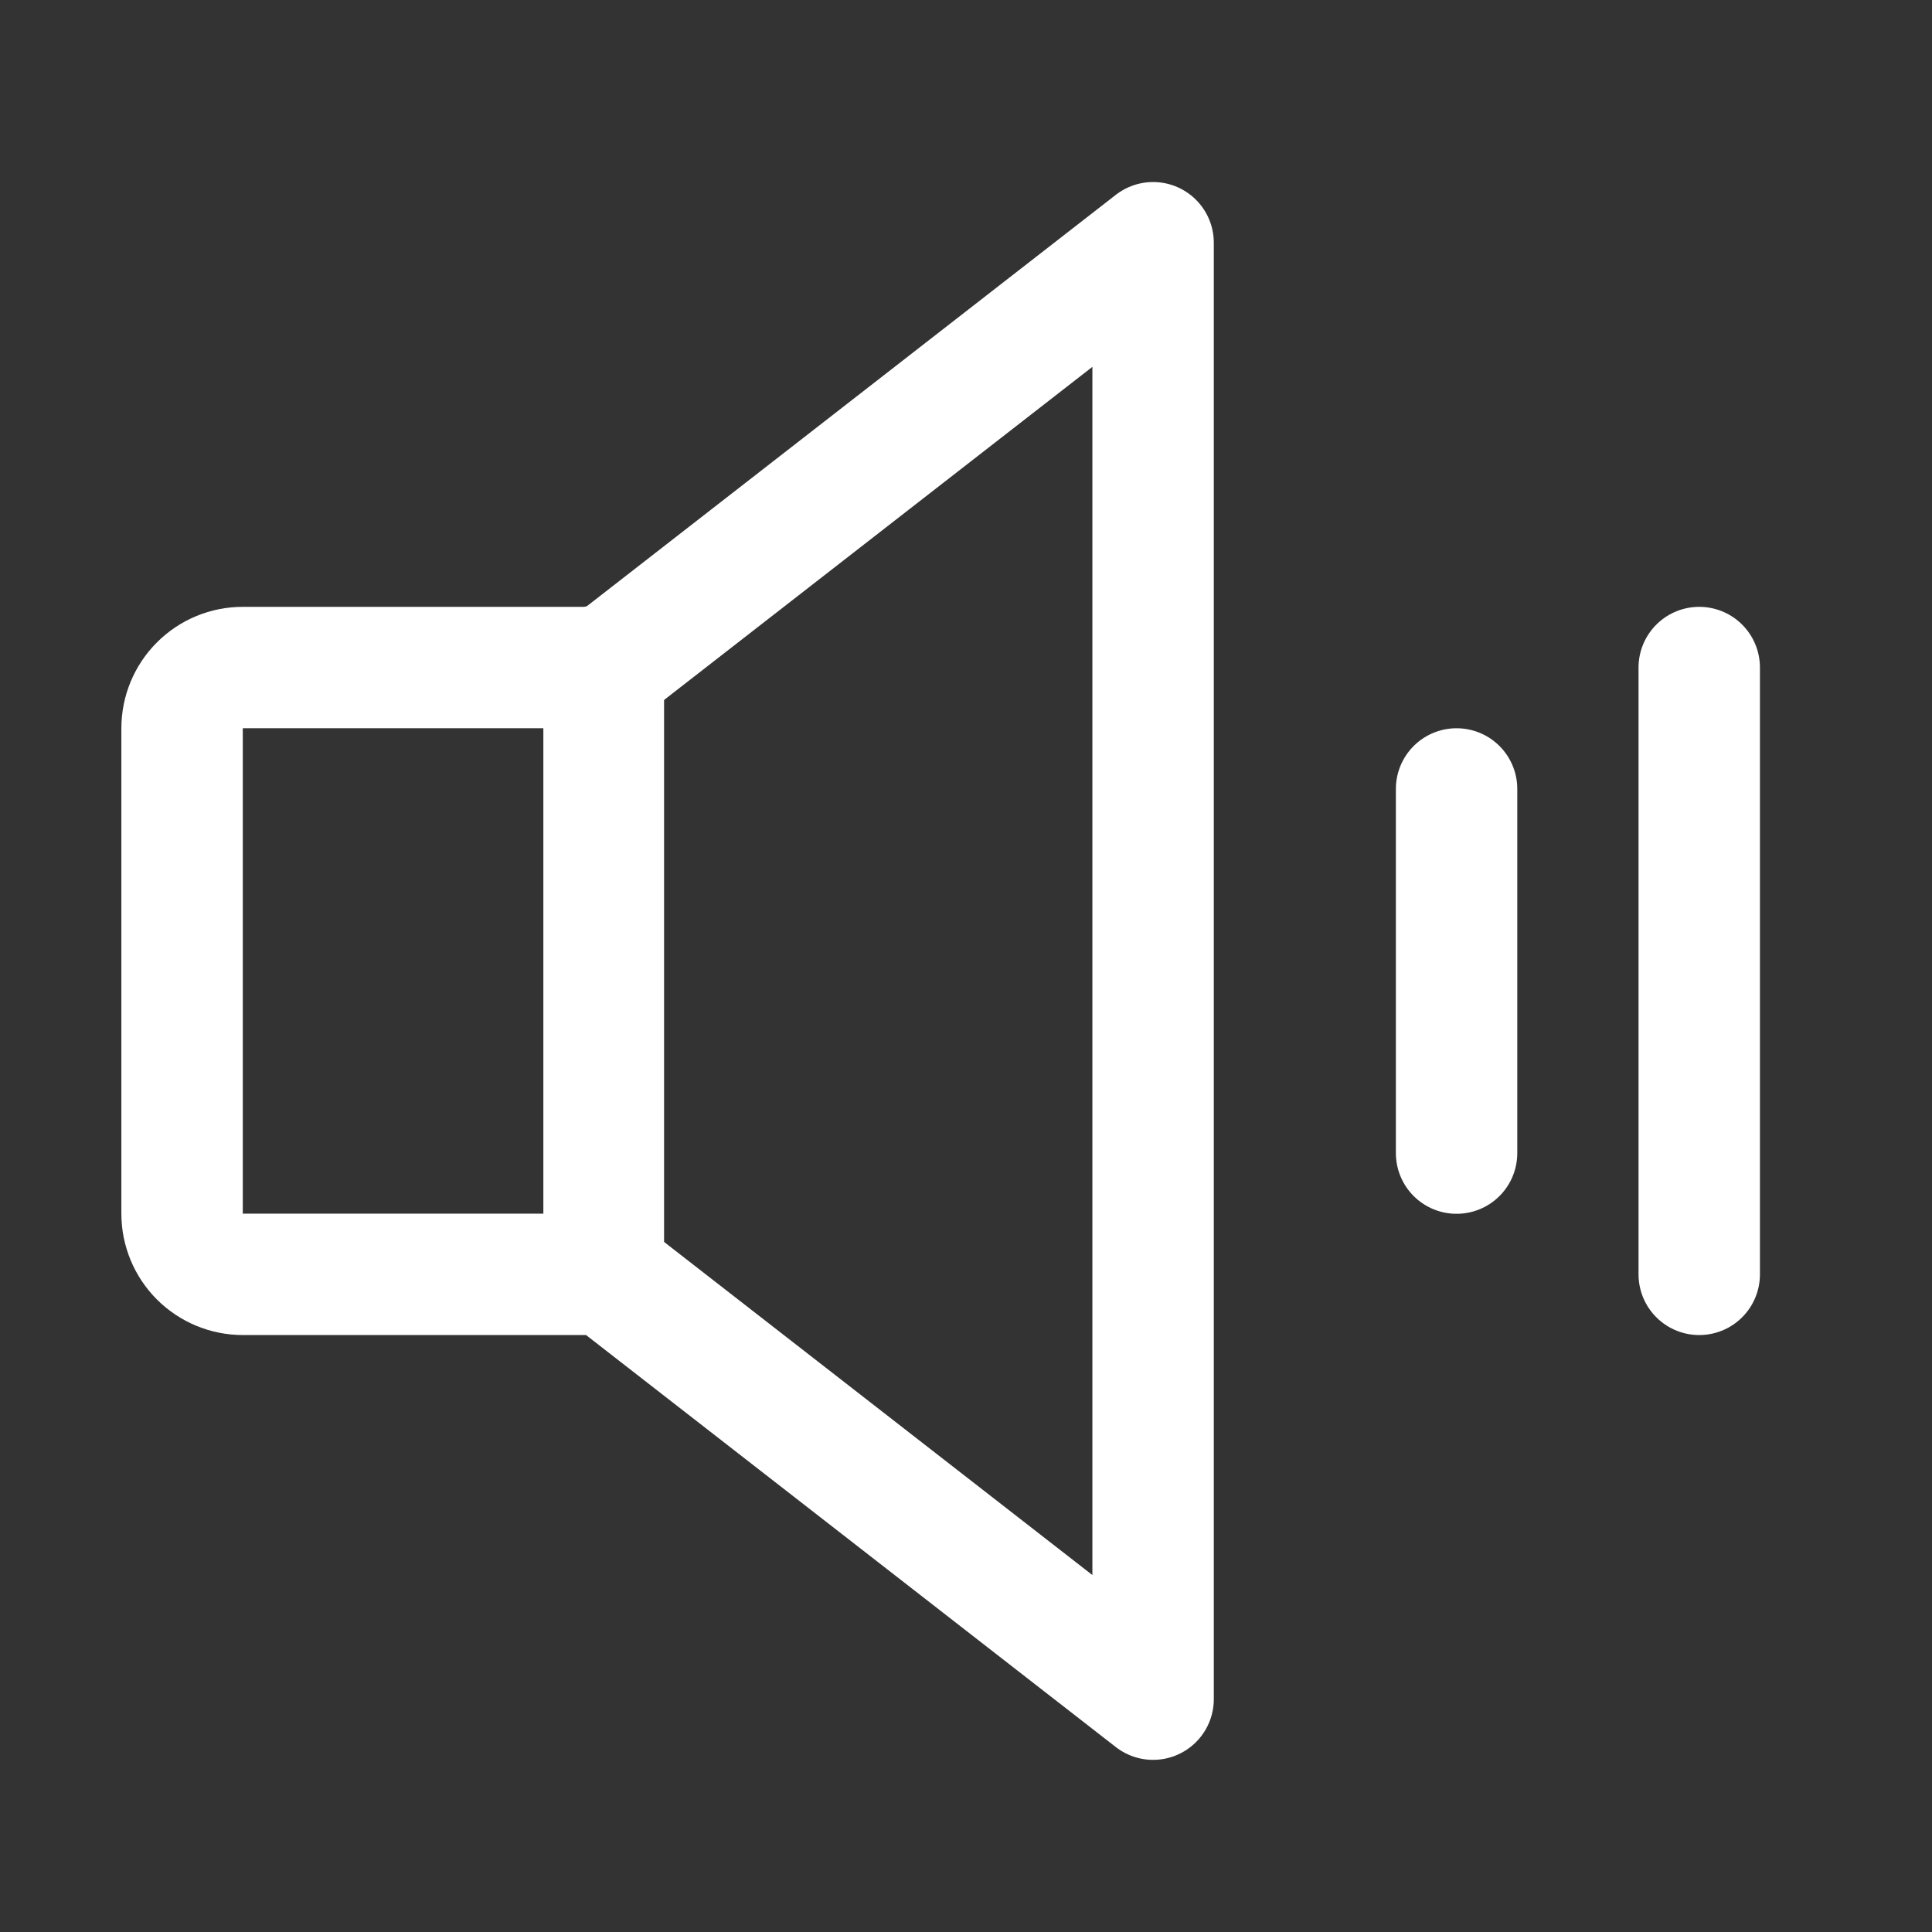 <svg width="20" height="20" viewBox="0 0 25 25" fill="none" xmlns="http://www.w3.org/2000/svg">
  <rect x="0" y="0" width="25" height="25" fill="#333333" stroke="none"/>
  <path
    d="M7.853 16.49H3.142C2.933 16.49 2.734 16.407 2.586 16.26C2.439 16.113 2.356 15.913 2.356 15.705V9.423C2.356 9.215 2.439 9.015 2.586 8.868C2.734 8.72 2.933 8.638 3.142 8.638H7.853L14.921 3.141V21.987L7.853 16.49Z"
    stroke="white"
    stroke-width="1.571"
    stroke-linecap="round"
    stroke-linejoin="round"
  />
  <path
    d="M18.848 10.209V14.921"
    stroke="white"
    stroke-width="1.571"
    stroke-linecap="round"
    stroke-linejoin="round"
  />
  <path
    d="M21.988 8.638V16.49"
    stroke="white"
    stroke-width="1.571"
    stroke-linecap="round"
    stroke-linejoin="round"
  />
  <path
    d="M7.812 8.594V16.406"
    stroke="white"
    stroke-width="1.562"
    stroke-linecap="round"
    stroke-linejoin="round"
  />
</svg>